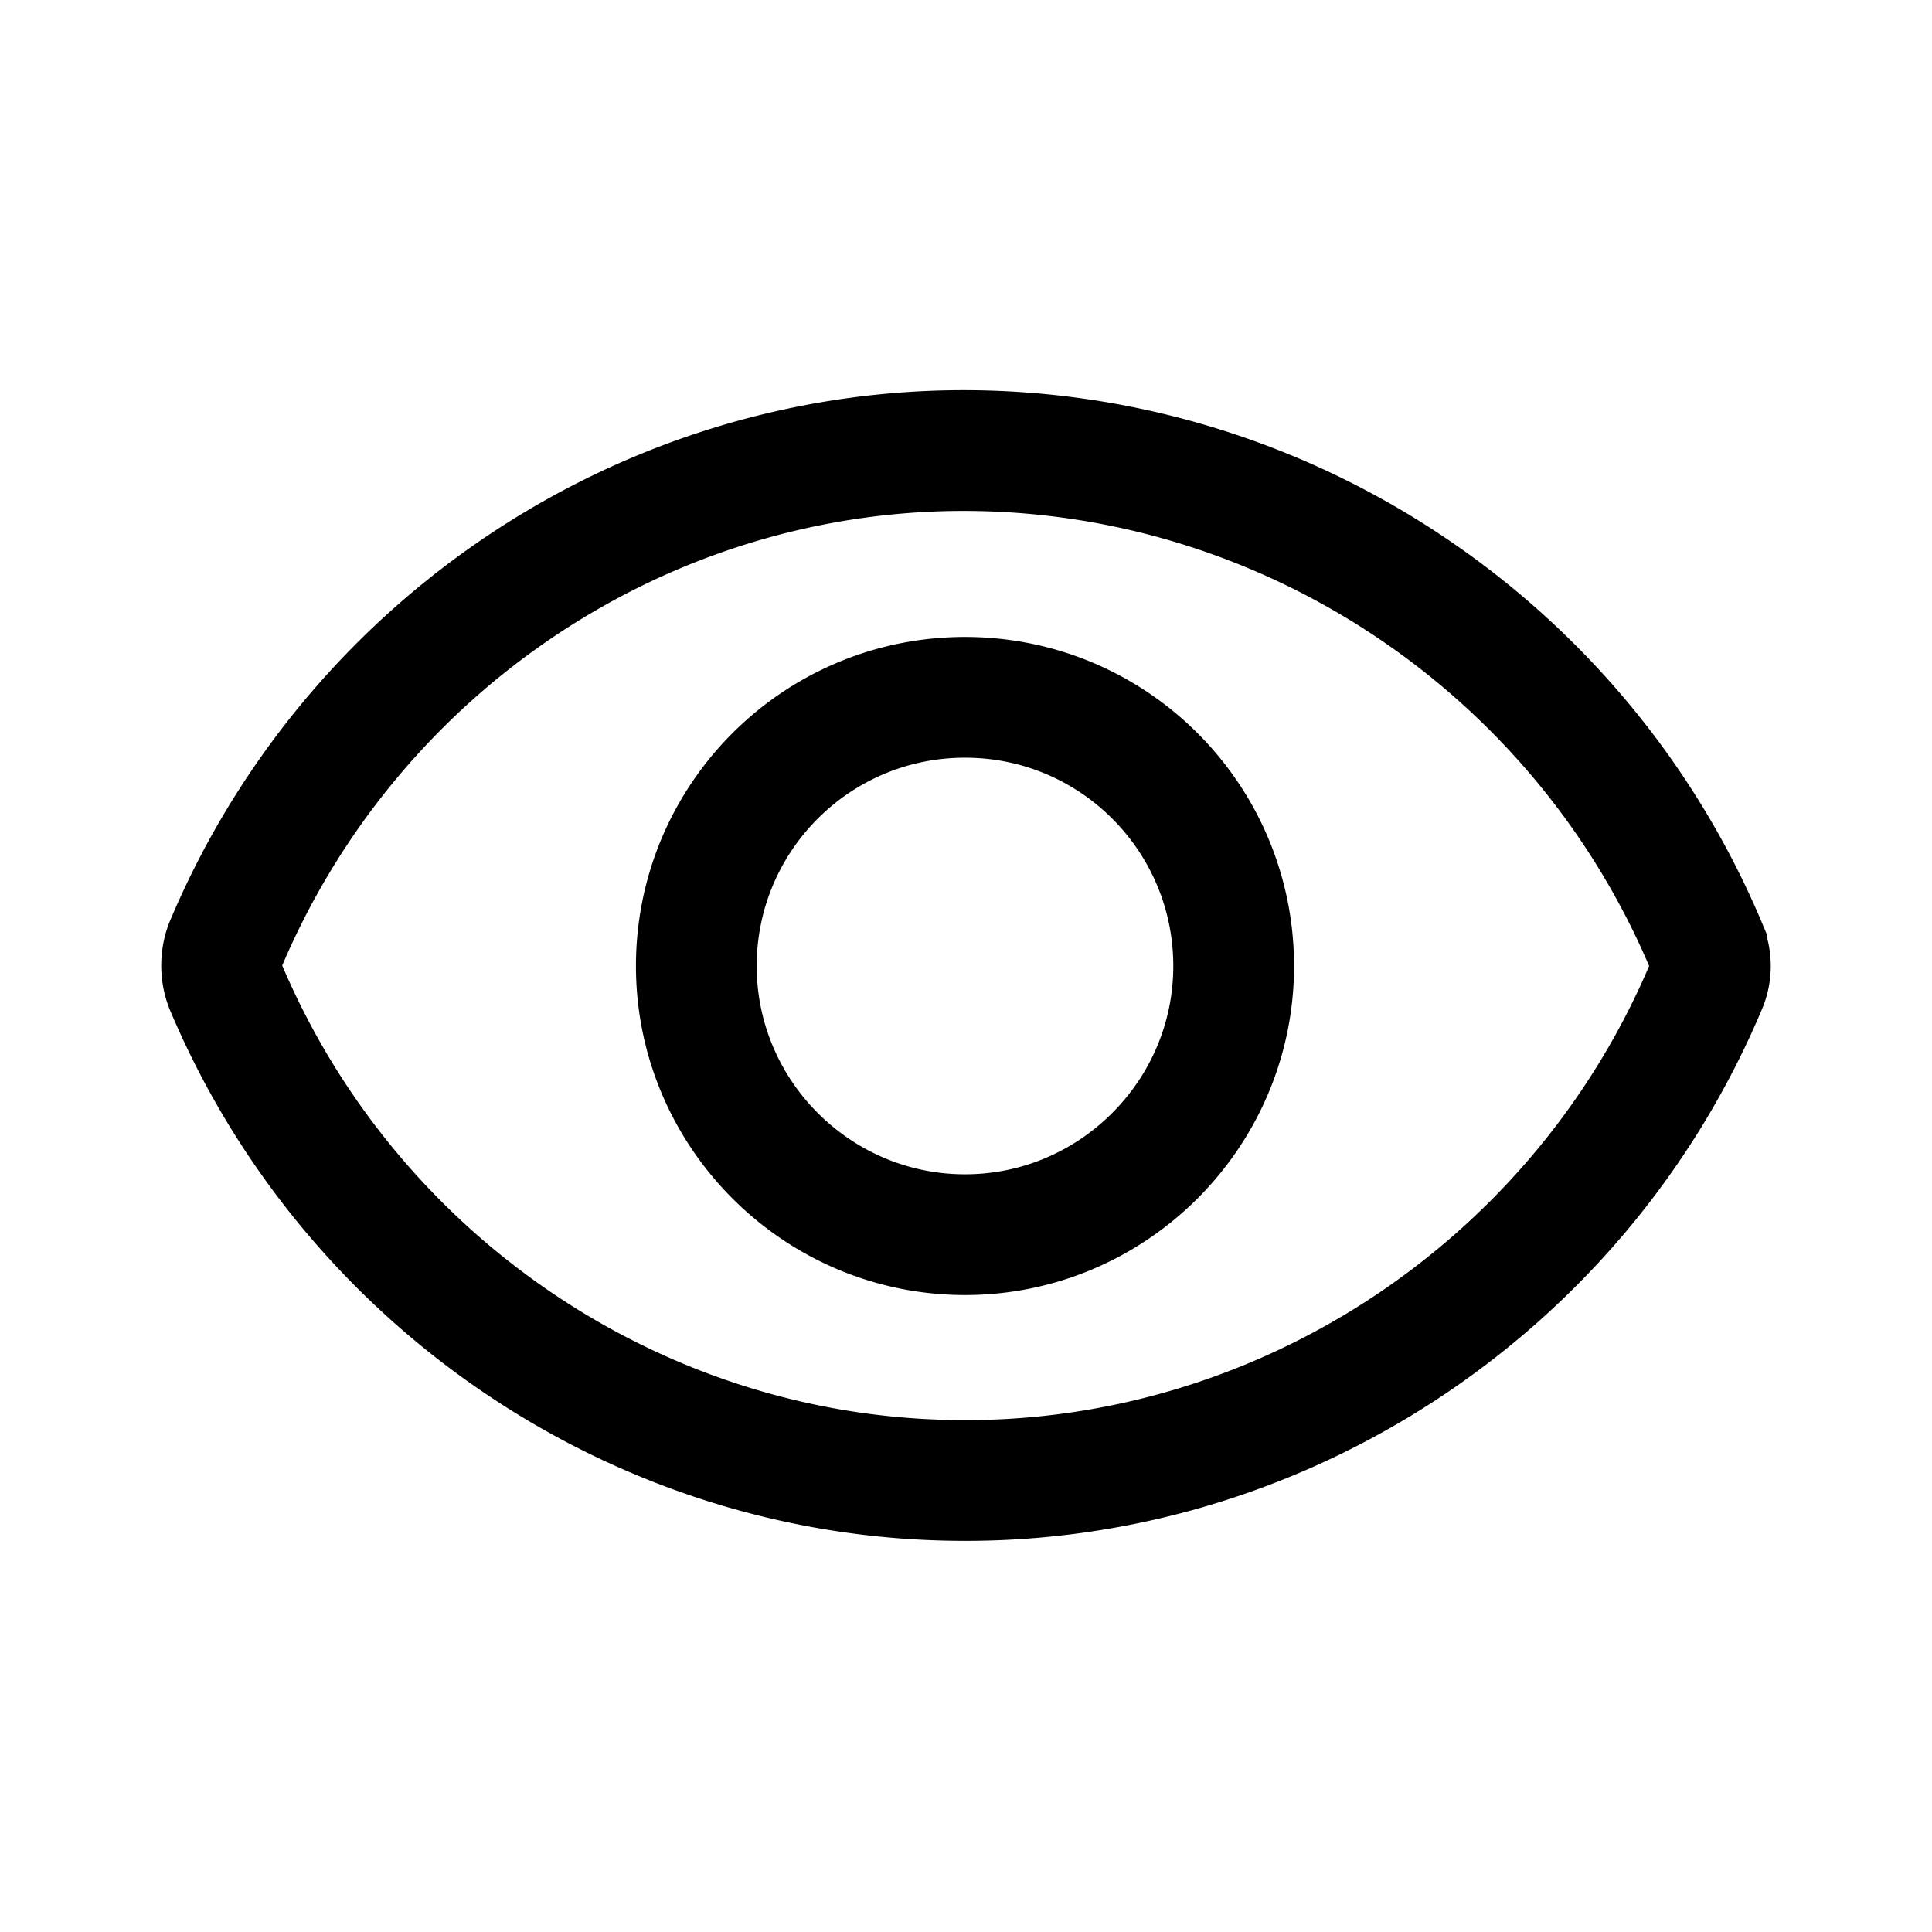 <svg xmlns="http://www.w3.org/2000/svg" width="192" height="192" viewBox="0 0 192 192"><path fill="none" stroke="#000" stroke-miterlimit="10" stroke-width="12" d="M169.6 94.1a5 5 0 0 1 0 3.8c-12.8 30.5-43.1 50.1-75.8 49.2-31.1-.8-59.2-20.1-71.4-49.1-.5-1.3-.5-2.8 0-4.1 12.2-29 40.2-48.3 71.4-49.1 32.8-.8 63 18.8 75.8 49.3zM95.9 69.3c14.8 0 26.7 12 26.7 26.7s-12 26.7-26.7 26.7-26.7-12-26.7-26.7 11.9-26.7 26.7-26.7z"/></svg>
